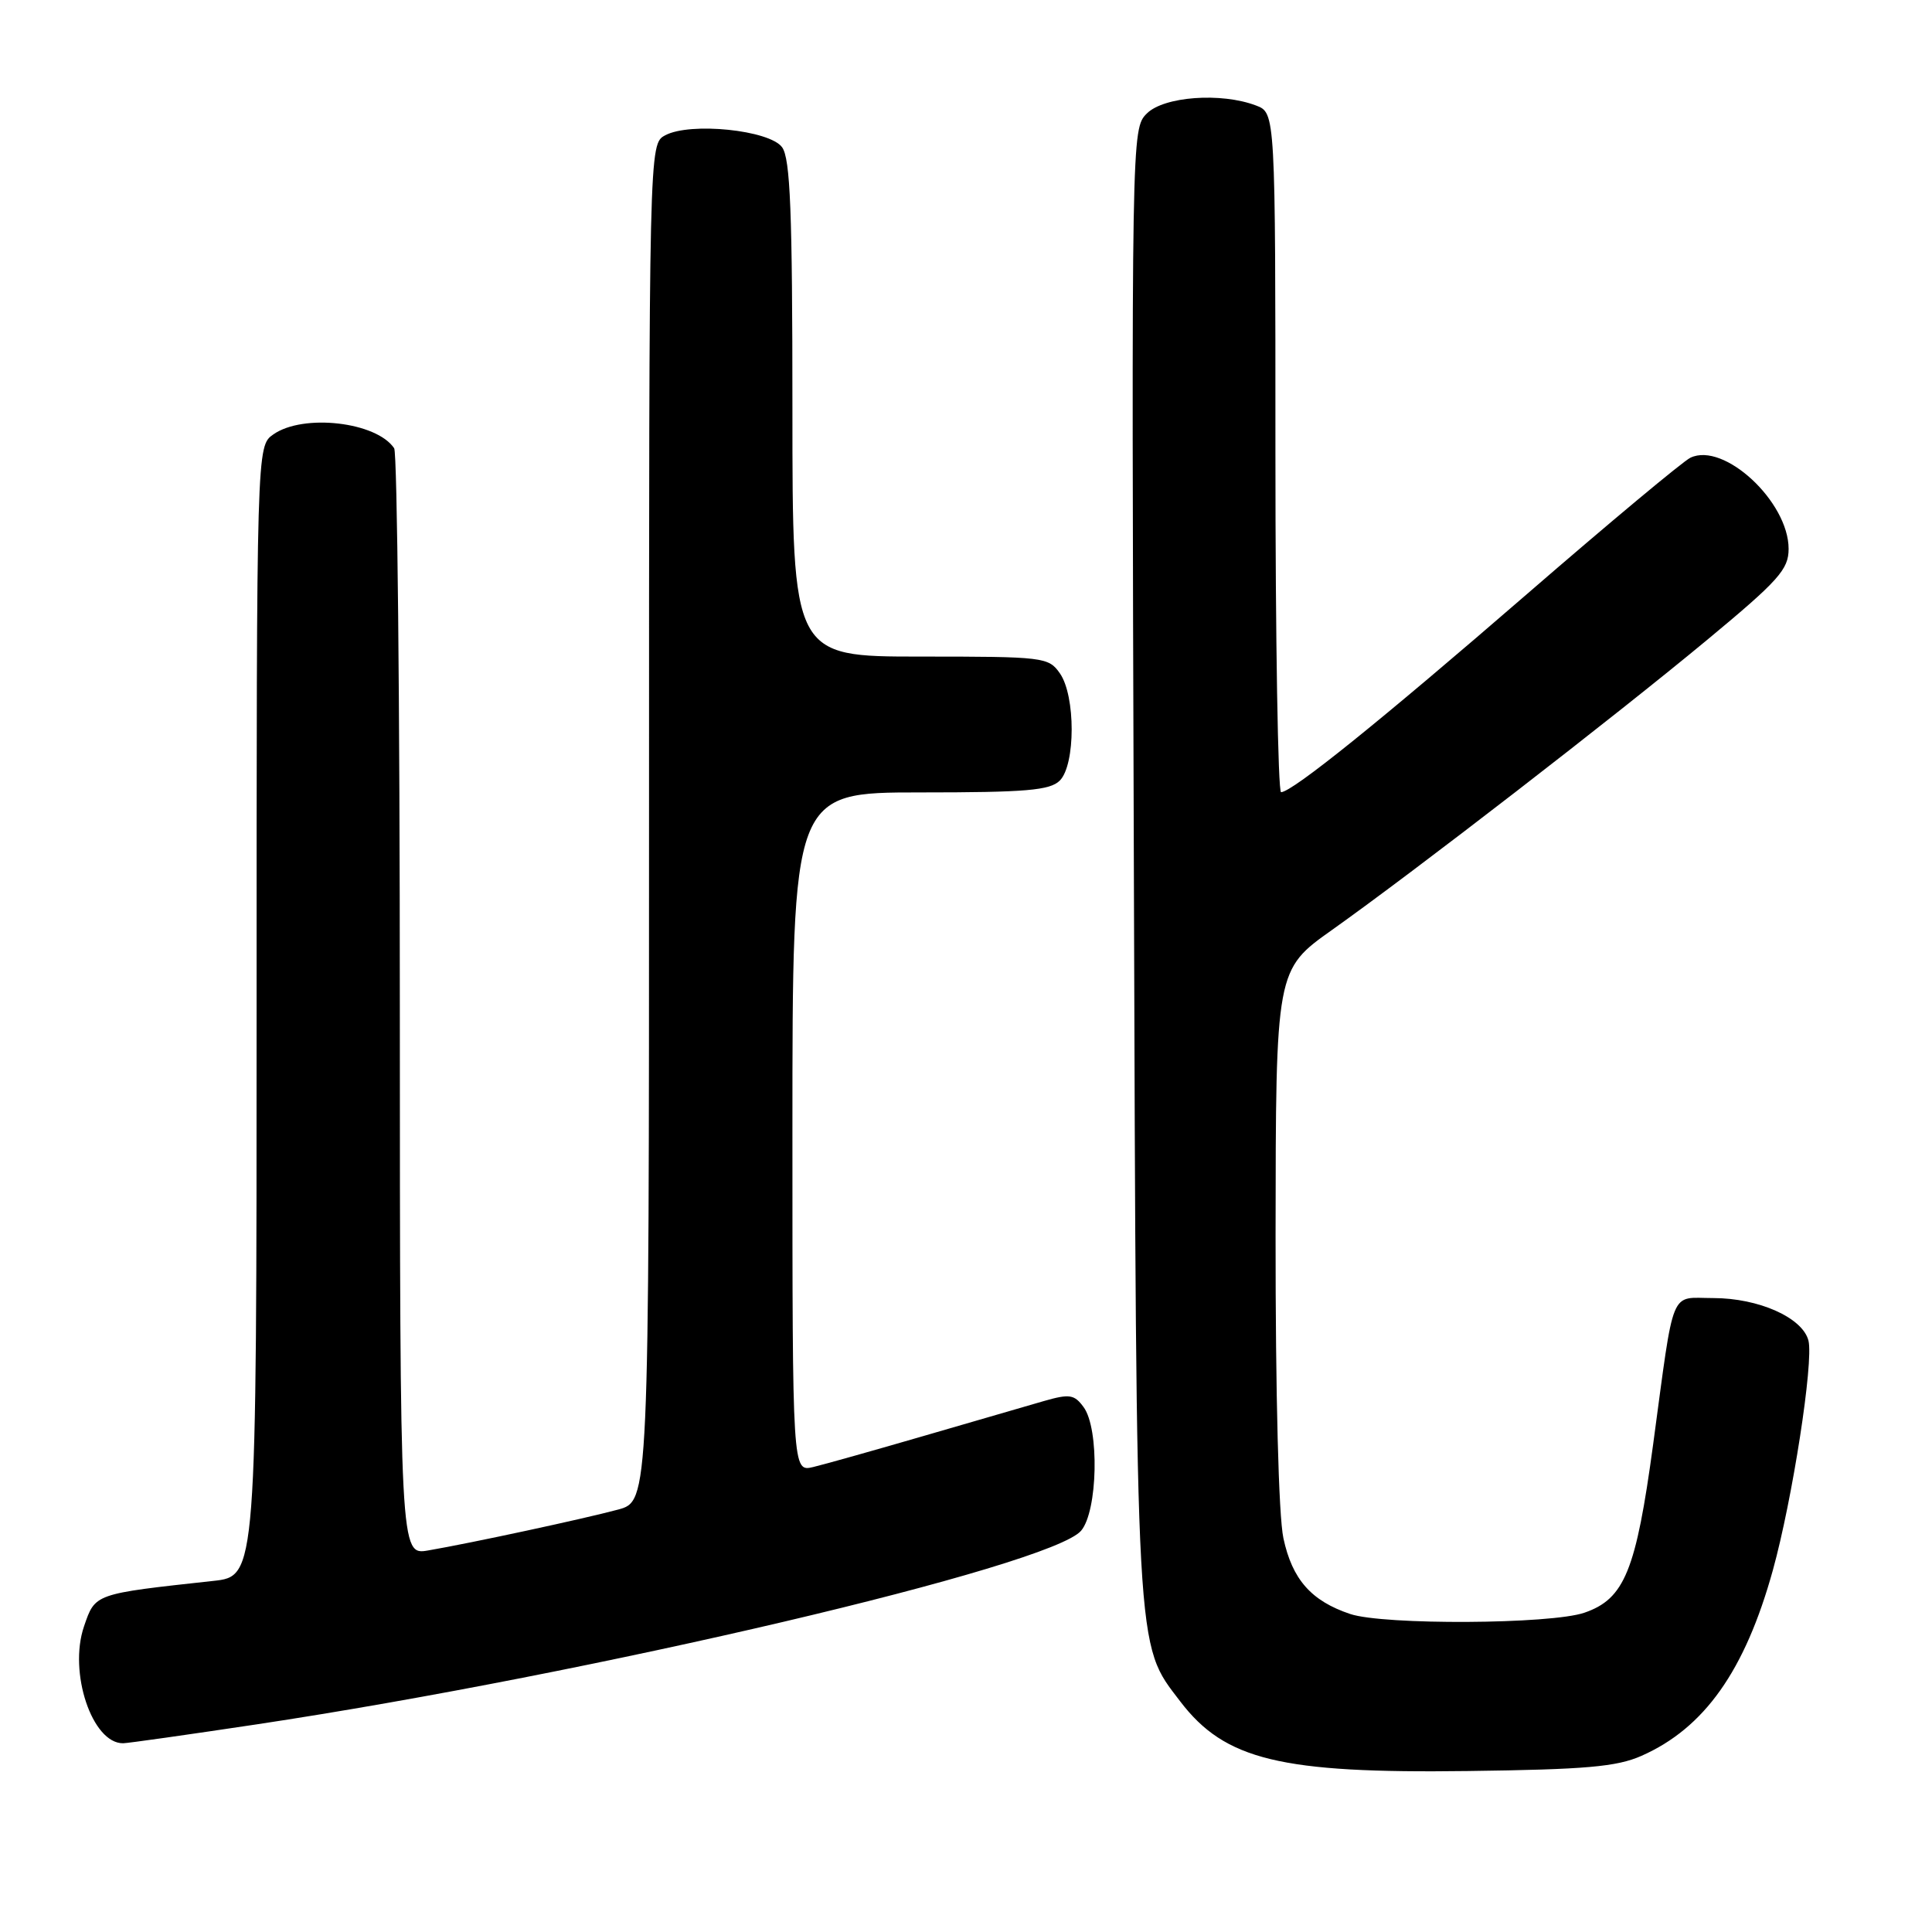 <?xml version="1.0" encoding="UTF-8" standalone="no"?>
<!DOCTYPE svg PUBLIC "-//W3C//DTD SVG 1.1//EN" "http://www.w3.org/Graphics/SVG/1.1/DTD/svg11.dtd" >
<svg xmlns="http://www.w3.org/2000/svg" xmlns:xlink="http://www.w3.org/1999/xlink" version="1.1" viewBox="0 0 256 256">
 <g >
 <path fill="currentColor"
d=" M 217.50 232.66 C 225.84 228.98 231.22 221.38 234.91 208.07 C 237.51 198.69 240.33 180.47 239.63 177.64 C 238.86 174.60 233.04 172.00 226.99 172.00 C 221.18 172.00 221.91 170.22 219.05 191.38 C 216.78 208.13 215.26 211.86 209.95 213.69 C 205.51 215.23 183.34 215.35 178.90 213.86 C 173.74 212.13 171.23 209.28 170.06 203.83 C 169.42 200.88 169.01 184.75 169.02 163.70 C 169.05 128.50 169.05 128.50 176.53 123.20 C 187.50 115.41 213.90 95.00 226.25 84.75 C 235.69 76.92 237.00 75.45 237.00 72.73 C 237.00 66.48 228.43 58.52 223.99 60.65 C 223.01 61.12 213.27 69.24 202.35 78.70 C 183.00 95.46 171.27 104.92 169.75 104.97 C 169.34 104.99 169.00 84.74 169.00 59.98 C 169.00 14.95 169.00 14.95 166.43 13.98 C 161.81 12.22 154.22 12.78 151.96 15.04 C 149.93 17.07 149.92 17.54 150.24 114.29 C 150.59 220.50 150.44 217.64 156.39 225.45 C 162.31 233.21 169.68 235.00 194.50 234.67 C 210.10 234.47 214.22 234.11 217.50 232.66 Z  M 33.99 228.49 C 78.46 221.79 139.25 207.51 143.25 202.83 C 145.46 200.24 145.69 189.33 143.59 186.46 C 142.36 184.77 141.73 184.67 138.34 185.64 C 136.23 186.25 129.10 188.32 122.50 190.24 C 115.90 192.16 109.26 194.03 107.75 194.39 C 105.00 195.04 105.00 195.04 105.00 150.02 C 105.00 105.00 105.00 105.00 121.93 105.00 C 135.98 105.00 139.12 104.73 140.43 103.43 C 142.52 101.33 142.53 92.21 140.44 89.22 C 138.94 87.07 138.32 87.00 121.94 87.00 C 105.00 87.00 105.00 87.00 105.00 54.19 C 105.00 28.04 104.72 21.00 103.63 19.51 C 101.96 17.23 91.45 16.15 88.14 17.93 C 86.00 19.07 86.00 19.07 86.00 109.00 C 86.00 198.92 86.00 198.92 81.89 200.03 C 77.31 201.26 62.55 204.44 56.75 205.44 C 53.00 206.09 53.00 206.09 52.98 133.30 C 52.98 93.26 52.64 60.00 52.23 59.40 C 49.90 55.90 40.18 54.78 36.22 57.56 C 34.00 59.11 34.00 59.11 34.00 133.98 C 34.00 208.86 34.00 208.86 28.25 209.48 C 12.42 211.21 12.63 211.14 11.13 215.51 C 9.05 221.59 12.21 231.04 16.32 230.99 C 16.97 230.98 24.92 229.85 33.99 228.49 Z "/>
</g>
</svg>